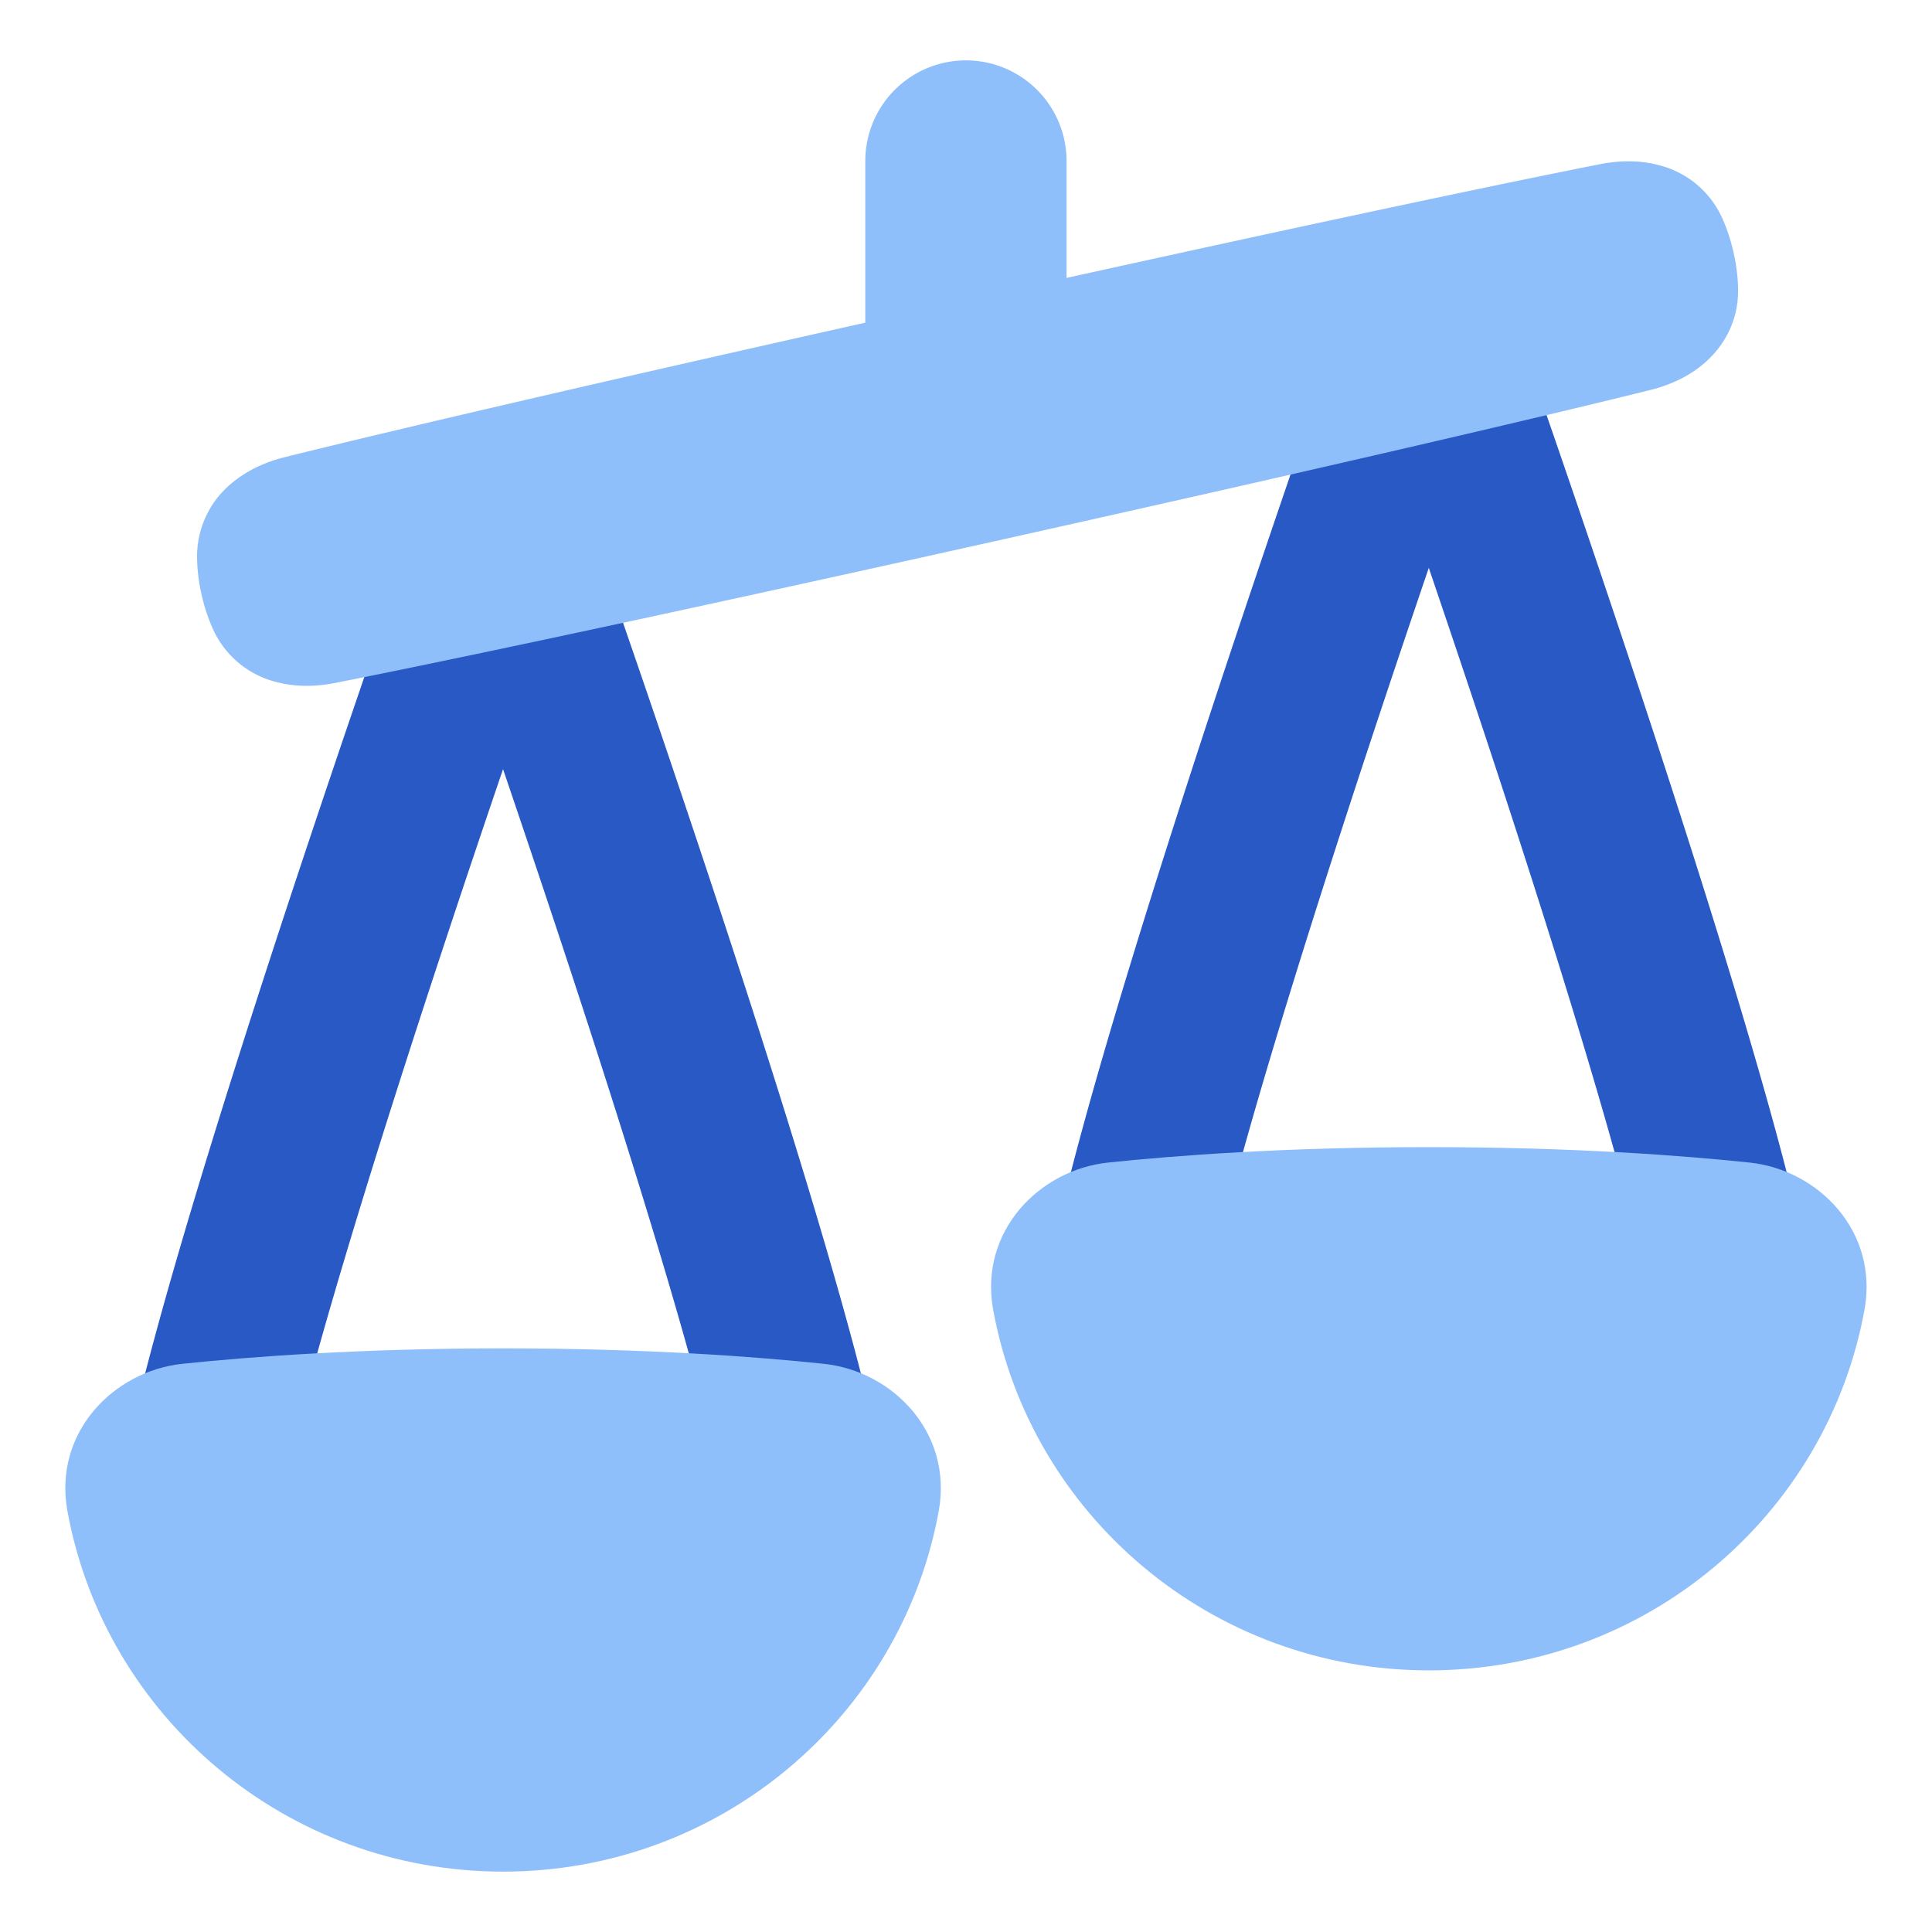 <svg xmlns="http://www.w3.org/2000/svg" fill="none" viewBox="0 0 48 48" id="Justice-Scale-2--Streamline-Plump">
  <desc>
    Justice Scale 2 Streamline Icon: https://streamlinehq.com
  </desc>
  <g id="justice-scale-2--office-work-scale-justice-unequal-company-arbitration-unbalance-court">
    <path id="Union" fill="#2859c5" fill-rule="evenodd" d="M37.382 7.331a2 2 0 0 0 -3.77 0l-0.072 0.207 -0.206 0.584a539.938 539.938 0 0 0 -3.064 8.989c-1.721 5.207 -3.646 11.346 -4.239 14.522a2 2 0 0 0 3.933 0.734c0.532 -2.855 2.357 -8.716 4.104 -14 0.5 -1.512 0.988 -2.961 1.43 -4.258 0.44 1.297 0.929 2.746 1.429 4.257 1.747 5.285 3.572 11.146 4.104 14a2 2 0 0 0 3.933 -0.733c-0.593 -3.176 -2.518 -9.315 -4.24 -14.522a538.163 538.163 0 0 0 -3.063 -8.99l-0.206 -0.583 -0.073 -0.207Zm-23 5a2 2 0 0 0 -3.77 0l-0.072 0.207 -0.206 0.584A538.928 538.928 0 0 0 7.27 22.11c-1.72 5.208 -3.646 11.347 -4.239 14.523a2 2 0 0 0 3.933 0.734c0.532 -2.855 2.357 -8.716 4.104 -14 0.5 -1.512 0.988 -2.961 1.43 -4.258 0.44 1.297 0.929 2.746 1.429 4.257 1.747 5.285 3.572 11.146 4.104 14a2 2 0 0 0 3.933 -0.733c-0.593 -3.176 -2.518 -9.315 -4.24 -14.522a538.163 538.163 0 0 0 -3.063 -8.99l-0.206 -0.583 -0.073 -0.207Z" clip-rule="evenodd" stroke-width="1"></path>
    <path id="Union_2" fill="#8fbffa" d="M12.499 33.5c3.584 0 6.325 0.21 7.973 0.384 1.697 0.179 3.208 1.702 2.85 3.662 -0.933 5.102 -5.43 8.954 -10.823 8.954 -5.393 0 -9.89 -3.852 -10.823 -8.954 -0.359 -1.96 1.153 -3.483 2.85 -3.662 1.647 -0.173 4.388 -0.384 7.973 -0.384Z" stroke-width="1"></path>
    <path id="Union_3" fill="#8fbffa" d="M35.499 28.5c3.584 0 6.325 0.21 7.973 0.384 1.697 0.179 3.208 1.702 2.85 3.662 -0.933 5.102 -5.43 8.954 -10.823 8.954 -5.393 0 -9.89 -3.852 -10.823 -8.954 -0.359 -1.96 1.153 -3.483 2.85 -3.662 1.647 -0.173 4.388 -0.384 7.973 -0.384Z" stroke-width="1"></path>
    <path id="Union_4" fill="#8fbffa" fill-rule="evenodd" d="M21.498 4a2.5 2.5 0 0 1 5 0v2.905c7.869 -1.737 11.72 -2.523 13.26 -2.827 0.416 -0.082 0.952 -0.117 1.493 0.035a2.349 2.349 0 0 1 1.521 1.272c0.123 0.264 0.225 0.562 0.3 0.899 0.075 0.336 0.11 0.65 0.11 0.94 0 0.792 -0.38 1.403 -0.837 1.798 -0.426 0.368 -0.926 0.564 -1.338 0.666 -1.71 0.425 -6.325 1.538 -16.316 3.764 -9.99 2.225 -14.642 3.176 -16.37 3.517 -0.418 0.082 -0.953 0.117 -1.495 -0.035a2.348 2.348 0 0 1 -1.52 -1.272 4.346 4.346 0 0 1 -0.3 -0.899 4.344 4.344 0 0 1 -0.11 -0.94 2.35 2.35 0 0 1 0.837 -1.798c0.426 -0.367 0.925 -0.563 1.338 -0.666 1.598 -0.397 5.735 -1.396 14.427 -3.342V4Z" clip-rule="evenodd" stroke-width="1"></path>
  </g>
</svg>